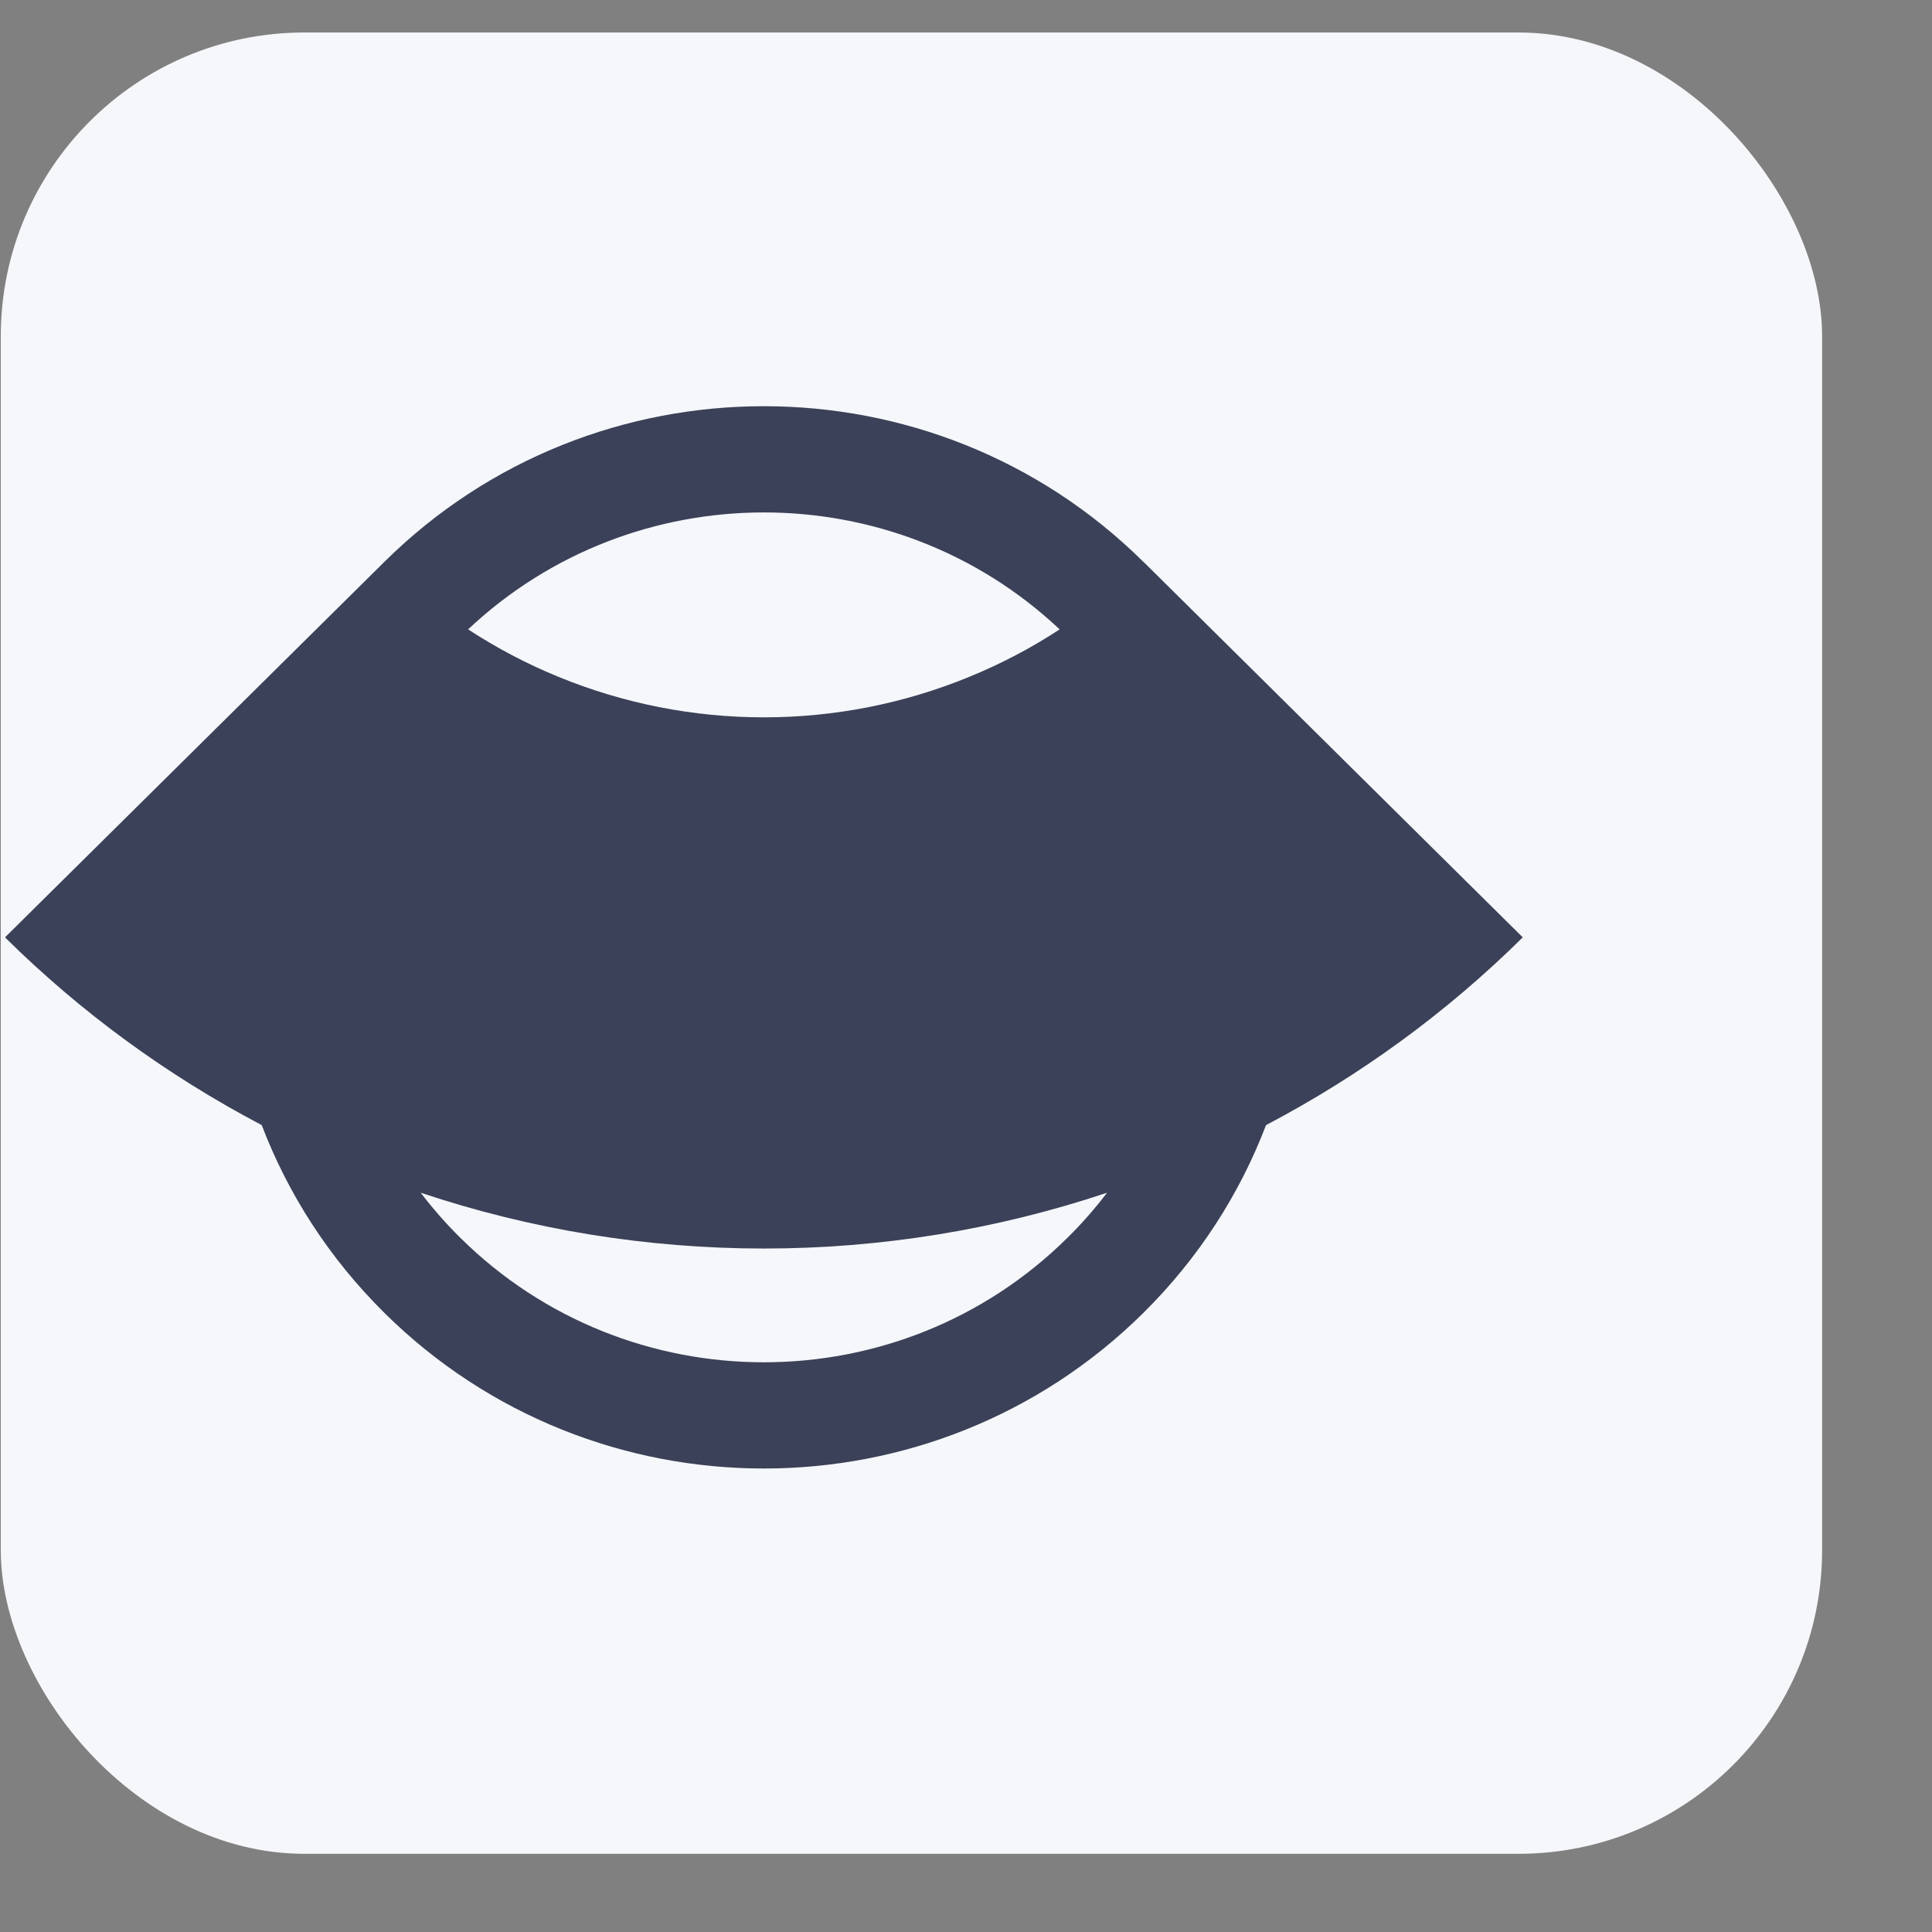 <svg width="17" height="17" viewBox="0 0 17 17" fill="none" xmlns="http://www.w3.org/2000/svg">
<rect x="0" y="0" width="17" height="17" fill="#808080" stroke="none"/>
<rect x="0.007" y="0.286" width="16.026" height="16.026" rx="2.671" fill="#F5F7FA"/>
<g clip-path="url(#clip0_0_1555)">
<path fill-rule="evenodd" clip-rule="evenodd" d="M3.378 4.948L0.044 8.248C0.711 8.908 1.473 9.464 2.303 9.9C2.533 10.503 2.893 11.068 3.383 11.553C5.227 13.378 8.216 13.378 10.06 11.553C10.55 11.068 10.91 10.503 11.14 9.9C11.97 9.464 12.732 8.908 13.399 8.248L10.068 4.95C10.065 4.948 10.063 4.945 10.06 4.943C8.216 3.118 5.227 3.118 3.383 4.943C3.381 4.944 3.38 4.946 3.378 4.948ZM9.741 10.495C8.77 10.82 7.75 10.986 6.722 10.986C5.693 10.986 4.673 10.82 3.702 10.495C3.807 10.633 3.923 10.766 4.051 10.892C5.526 12.352 7.917 12.352 9.392 10.892C9.52 10.766 9.636 10.633 9.741 10.495ZM4.119 5.538C4.37 5.702 4.636 5.842 4.915 5.956C5.488 6.191 6.101 6.312 6.722 6.312C7.342 6.312 7.956 6.191 8.528 5.956C8.807 5.842 9.074 5.702 9.324 5.538C7.867 4.166 5.576 4.166 4.119 5.538Z" fill="#3B4158"/>
</g>
<defs>
<clipPath id="clip0_0_1555">
<rect width="13.355" height="9.348" fill="white" transform="translate(0.044 3.574)"/>
</clipPath>
</defs>
</svg>
